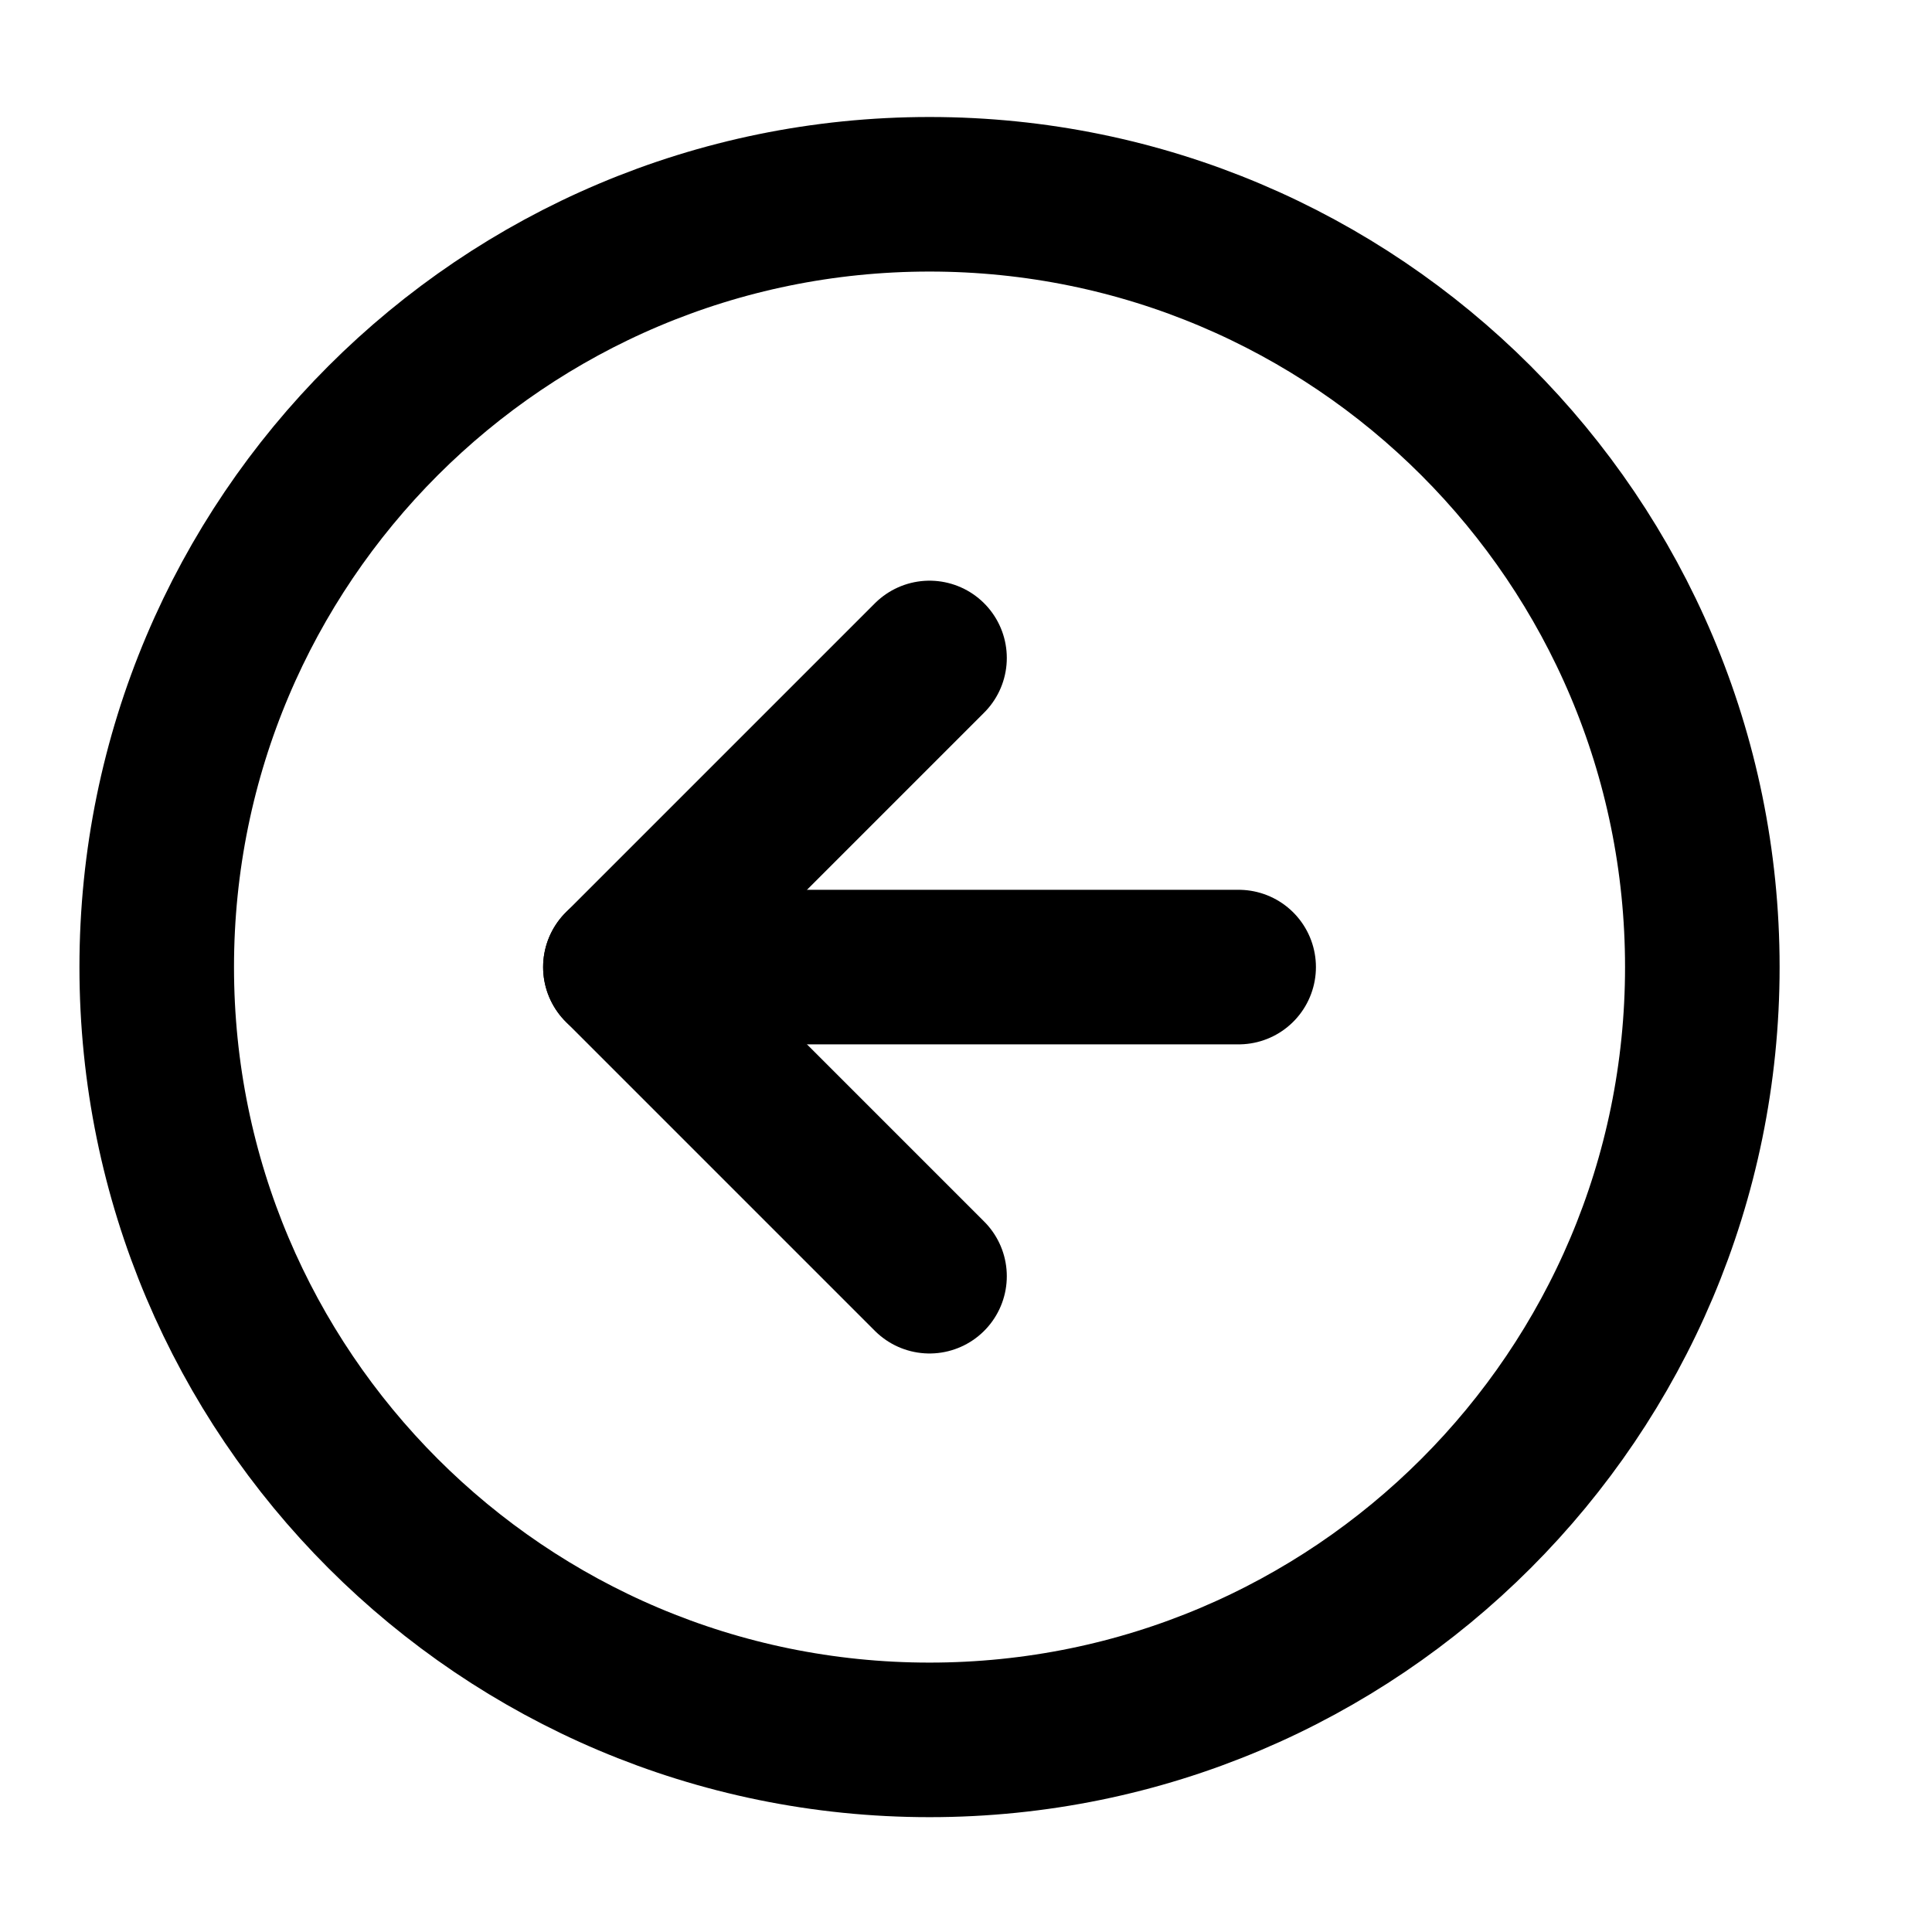 <svg width="25" height="25" viewBox="0 0 25 25" fill="none" xmlns="http://www.w3.org/2000/svg">
<path d="M12.028 22.514C17.551 22.514 22.028 18.037 22.028 12.514C22.028 6.991 17.551 2.514 12.028 2.514C6.506 2.514 2.028 6.991 2.028 12.514C2.028 18.037 6.506 22.514 12.028 22.514Z" stroke="black" stroke-width="2" stroke-linecap="round" stroke-linejoin="round"/>
<path d="M12.028 8.514L8.028 12.514L12.028 16.514" stroke="black" stroke-width="2" stroke-linecap="round" stroke-linejoin="round"/>
<path d="M16.028 12.514H8.028" stroke="black" stroke-width="2" stroke-linecap="round" stroke-linejoin="round"/>
</svg>
